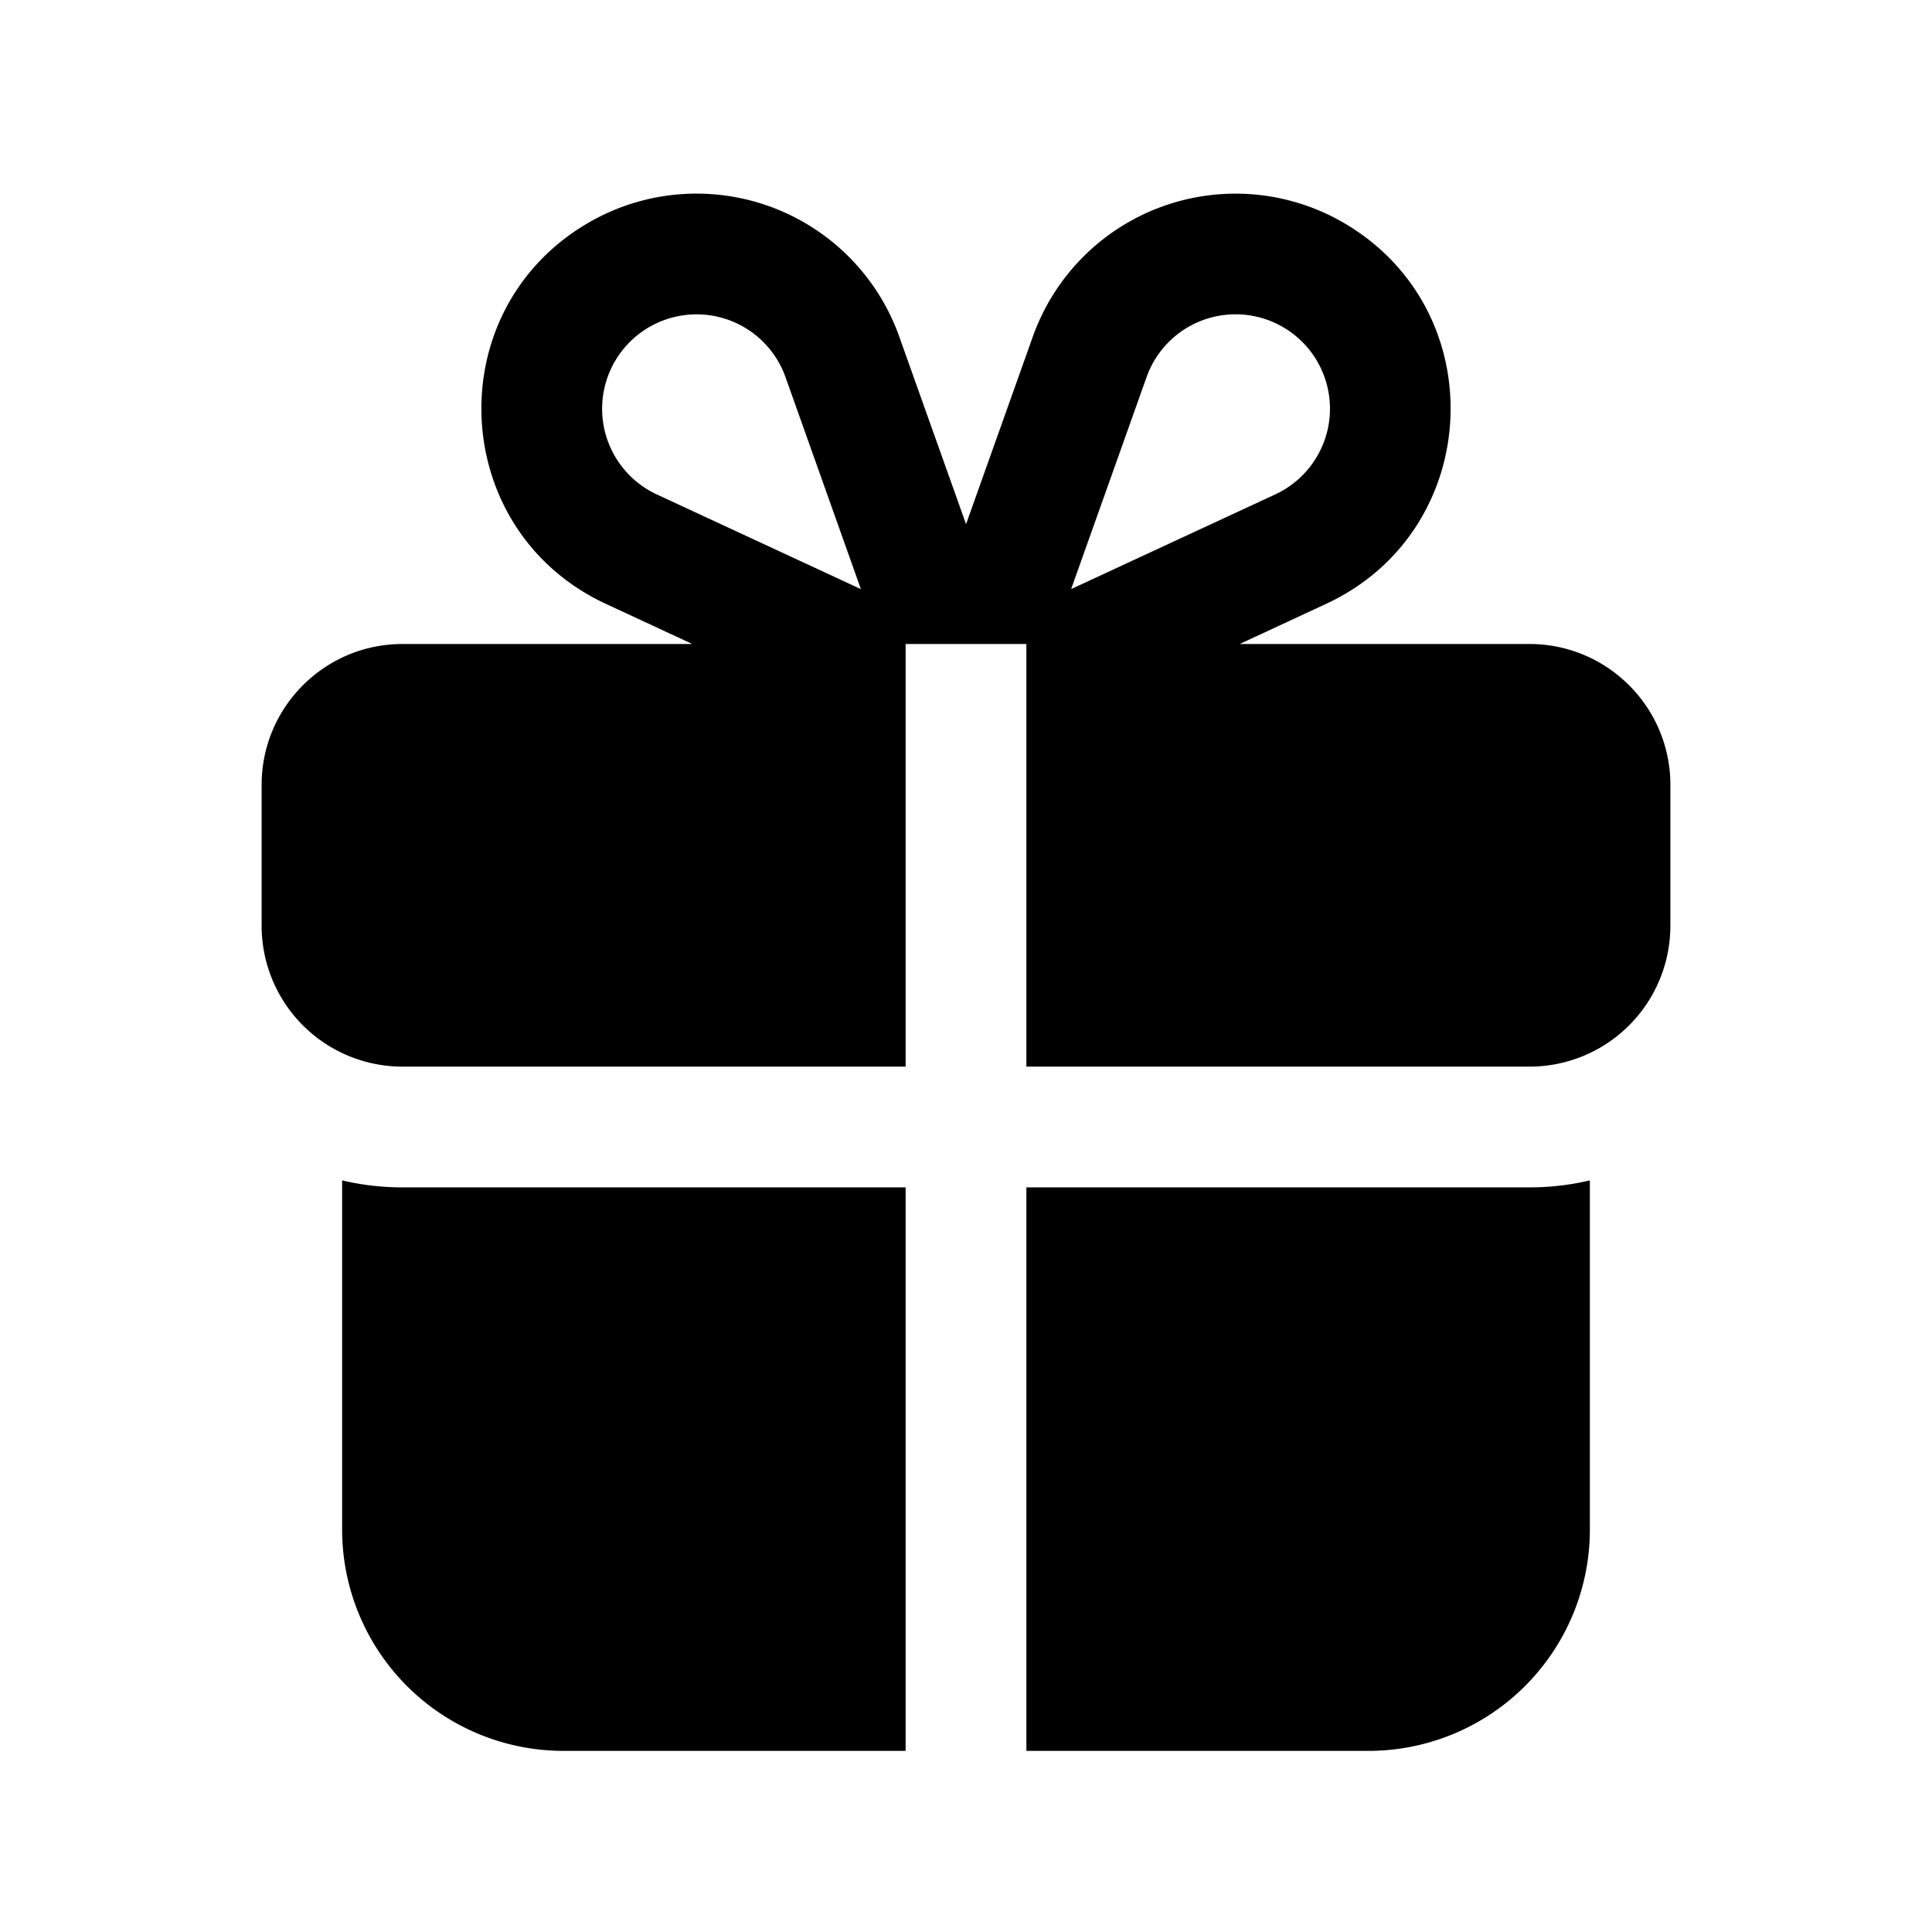 <svg width="24" height="24" viewBox="0 0 24 24" fill="none" xmlns="http://www.w3.org/2000/svg"><path fill-rule="evenodd" clip-rule="evenodd" d="M9.758 4.685a1.173 1.173 0 10-1.599 1.457l2.535 1.176-.936-2.633zm3.548 2.633l2.535-1.176a1.173 1.173 0 10-1.598-1.457l-.937 2.633zM12 6.513l.83-2.331a2.673 2.673 0 013.862-1.414c1.867 1.087 1.74 3.825-.22 4.734L15.4 8H19c.966 0 1.75.784 1.75 1.75v1.75A1.75 1.75 0 0119 13.25h-6.25V8h-1.5v5.25H5a1.75 1.75 0 01-1.75-1.75V9.75C3.25 8.784 4.034 8 5 8h3.6l-1.072-.498c-1.96-.909-2.087-3.647-.22-4.734a2.673 2.673 0 013.863 1.414l.83 2.33zM5 14.75h6.25v7H7A2.75 2.75 0 014.25 19v-4.337c.24.057.492.087.75.087zm7.75 0v7H17A2.75 2.75 0 0019.75 19v-4.337c-.24.057-.492.087-.75.087h-6.25z" fill="currentColor"/></svg>